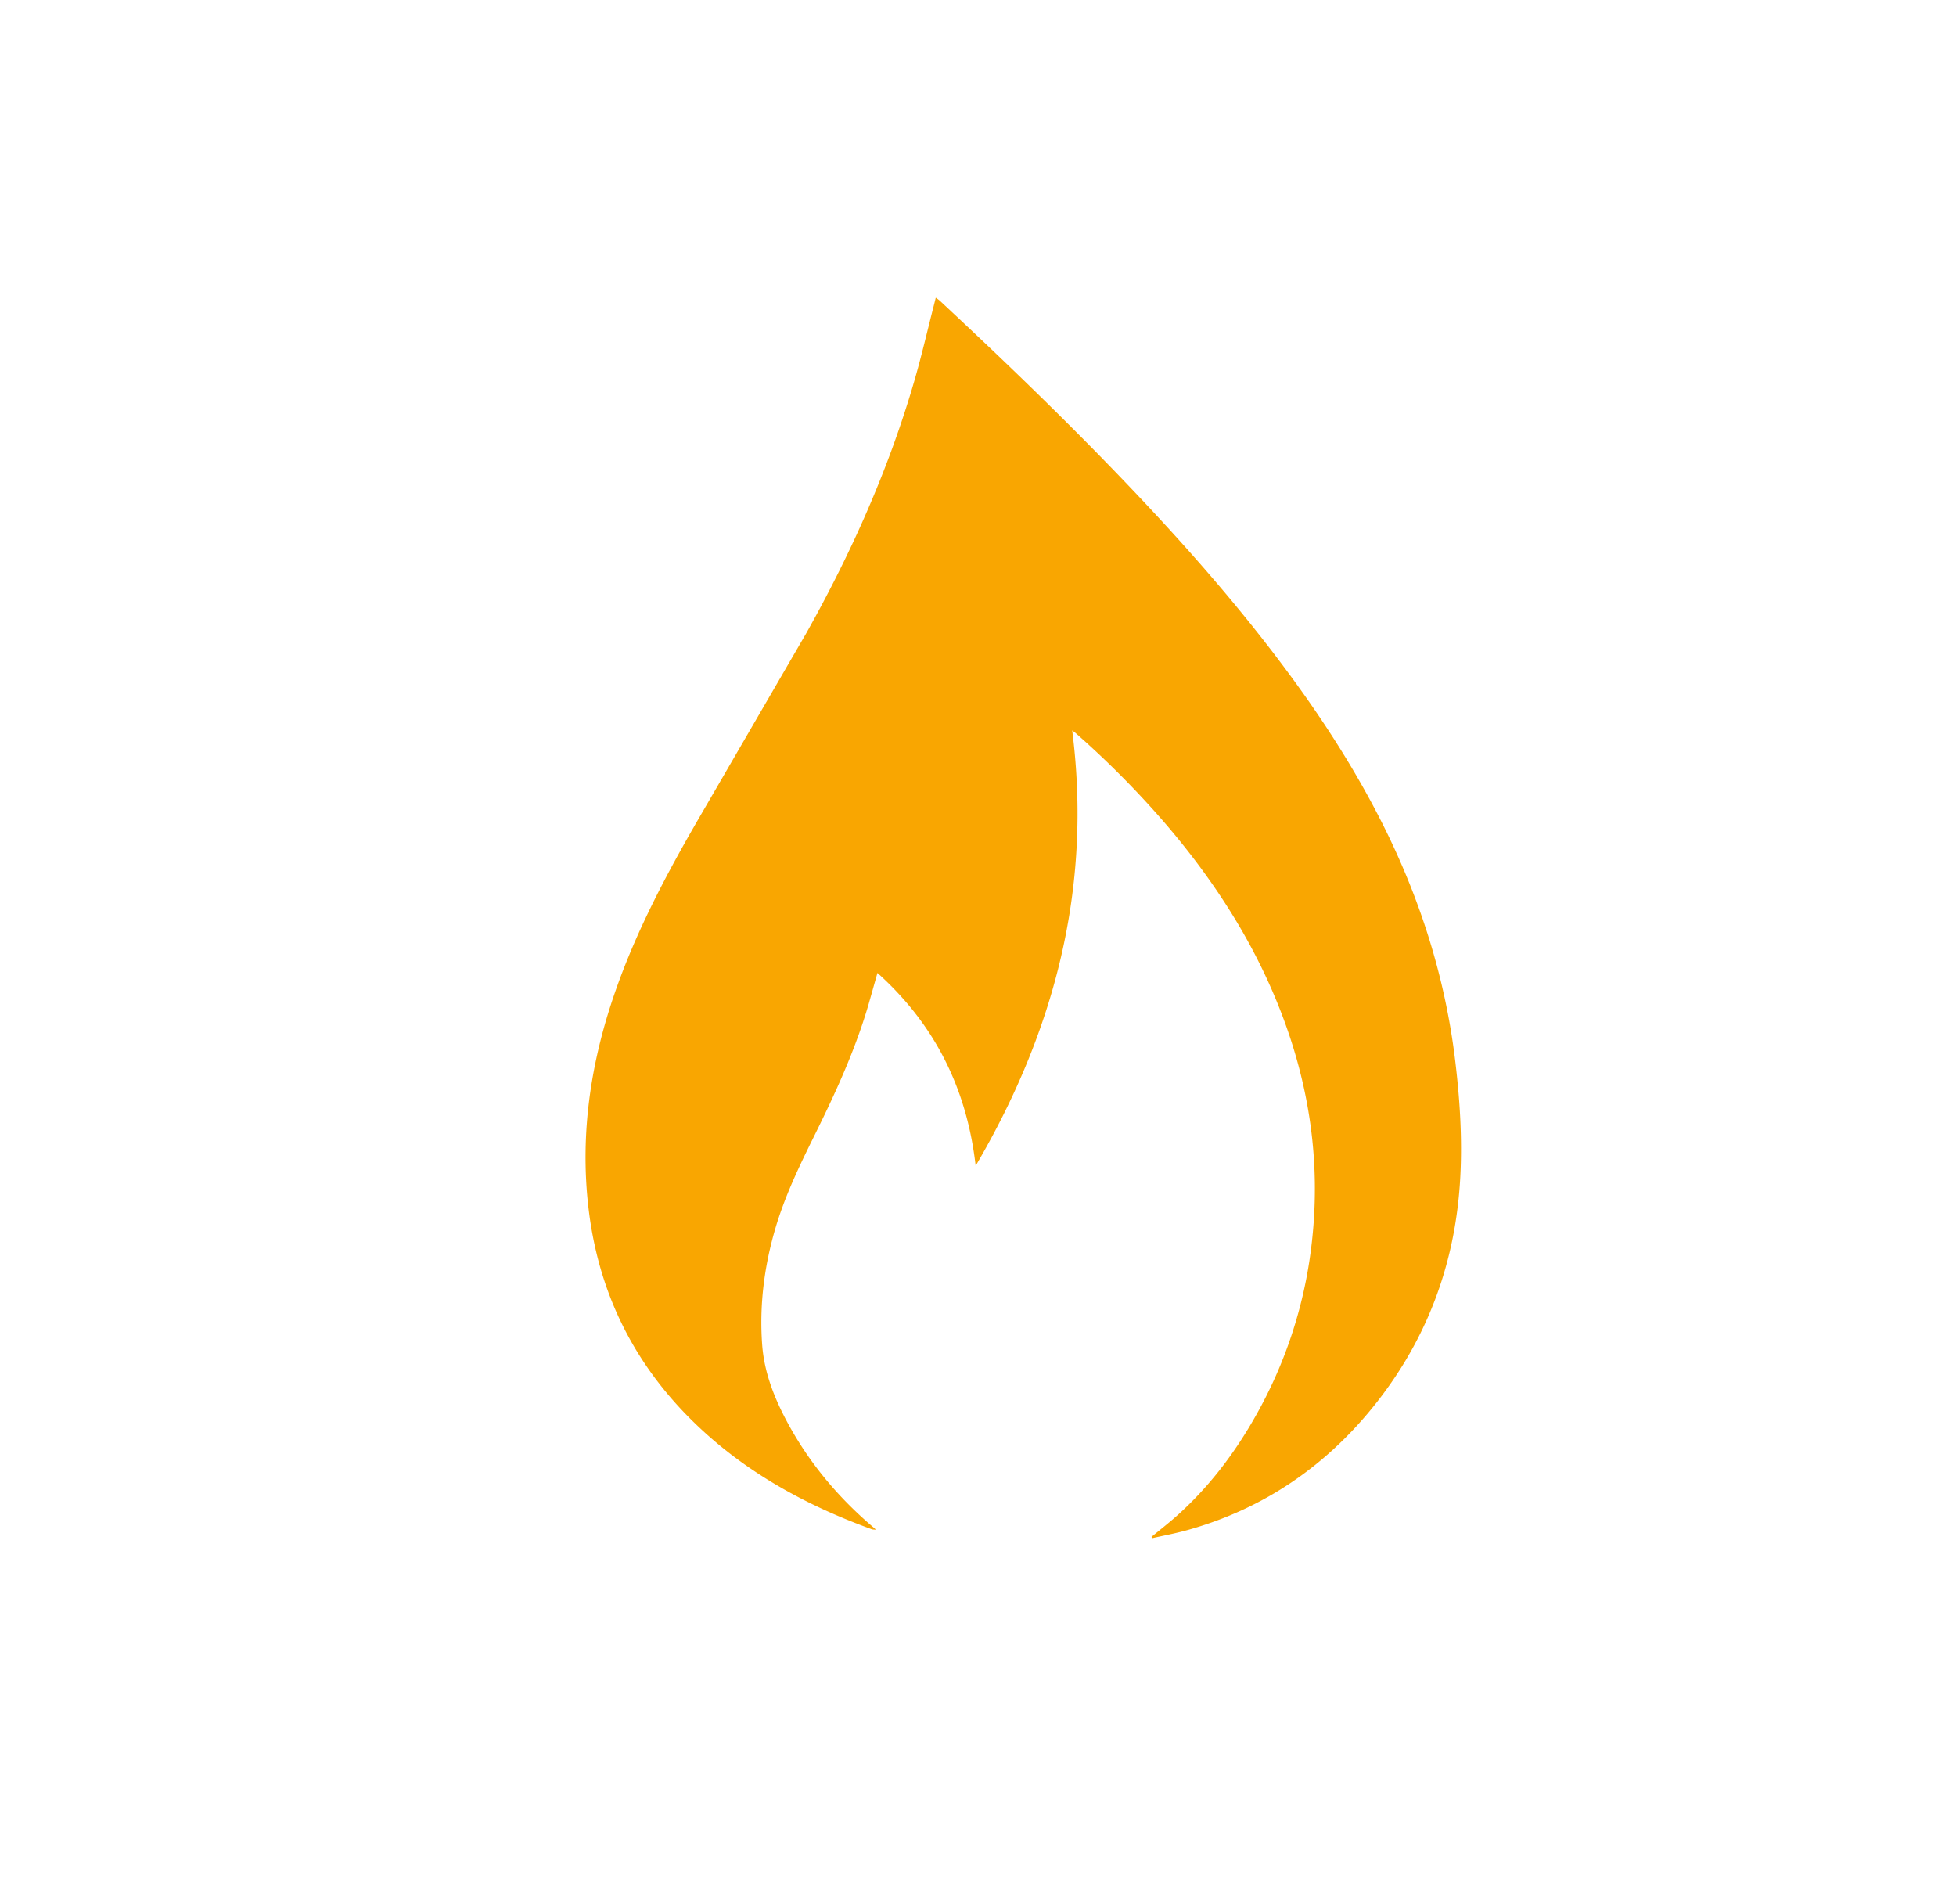 <svg xmlns="http://www.w3.org/2000/svg" viewBox="0 0 1784 1736" fill="#f9a601" xmlns:v="https://vecta.io/nano"><path d="M1050.24 1401.43c7.78-6.44 15.77-12.63 23.28-19.35 29.35-26.26 52.79-57.23 72-91.44a412.8 412.8 0 0 0 50.29-152.2c9.61-76.17-1.14-149.7-29.55-220.83-24.35-61-59.56-115.2-102-165a836.94 836.94 0 0 0-83.23-84.15c-.82-.73-1.74-1.35-3.11-2.41 18.31 143.35-16 274.3-88.06 397-7.94-69.7-36.73-128.43-89.57-175.87l-8 28.29c-12.23 42.07-30.5 81.65-49.88 120.77-13.6 27.46-26.84 55.09-35.45 84.64-10 34.36-14.43 69.44-11.83 105.15 1.81 25 10.74 47.94 22.42 69.86 19.83 37.21 46.36 69 78.38 96.32l3 2.65a17.58 17.58 0 0 1-3.44-.24c-63.37-23-121.21-55.2-168.77-103.81-51.51-52.65-81.33-115.83-89.95-189-8.14-69.06 2.41-135.75 25.5-200.81 19-53.58 45.5-103.6 73.86-152.66l99.07-170.65c40.8-72.62 74.72-148.38 98.17-228.49 7-23.79 12.49-48 18.68-72l1.41-5.74a34.31 34.31 0 0 1 3.38 2.43c54.87 51.1 108.94 103 161 157 55.89 58 109.41 118 157.31 182.83 32.23 43.61 61.44 89.1 85.84 137.6 34.18 68 56.94 139.41 66.15 215.09 4.34 35.64 6.64 71.41 4.72 107.19-4.07 75.75-28.69 144.32-75.53 204.29-45.14 57.78-102.69 97.67-173.63 117.45-10.54 2.94-21.35 4.91-32 7.33zm-221.81-38.17l.17.32-.38-.02.21-.3z"/></svg>
